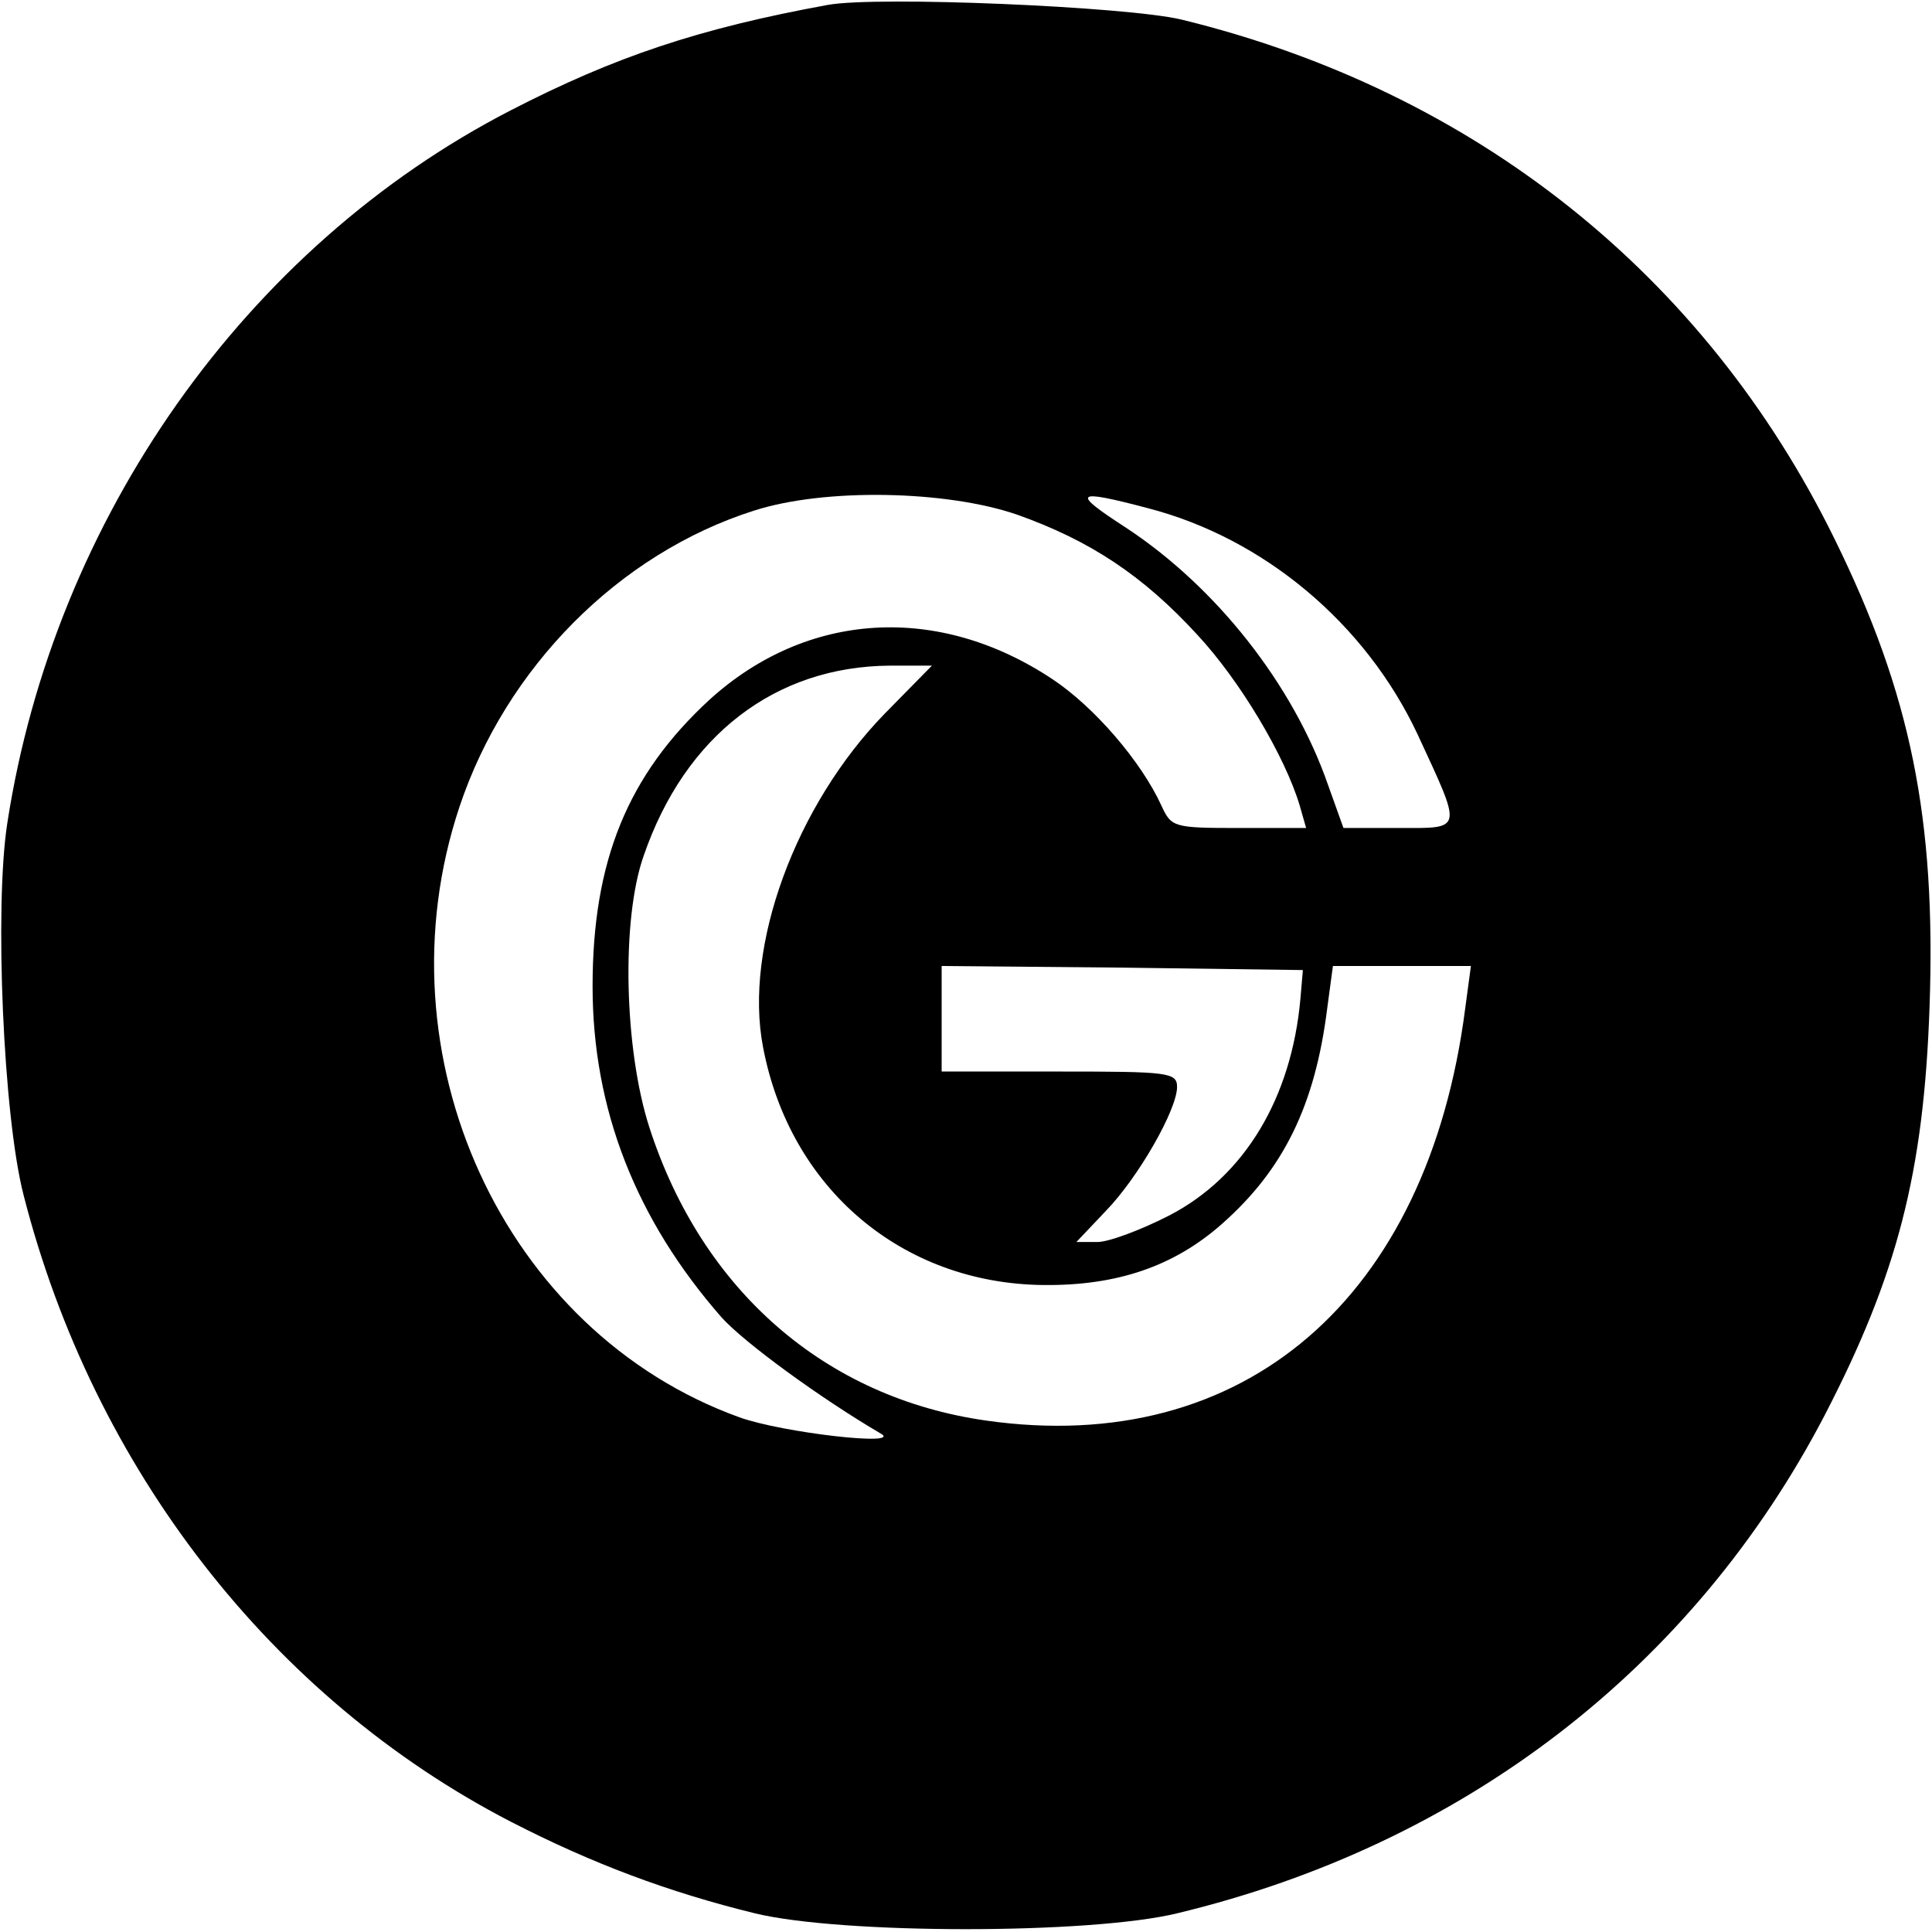 <?xml version="1.0" standalone="no"?>
<!DOCTYPE svg PUBLIC "-//W3C//DTD SVG 20010904//EN"
 "http://www.w3.org/TR/2001/REC-SVG-20010904/DTD/svg10.dtd">
<svg version="1.0" xmlns="http://www.w3.org/2000/svg"
 width="238pt" height="238pt" viewBox="0 0 238 238"
 preserveAspectRatio="xMidYMid meet">
<g transform="translate(0,238) scale(0.1,-0.1)"
fill="#000000" stroke="none">
<path d="M1020 2374 c-159 -29 -263 -64 -391 -130 -326 -168 -562 -502 -620
-878 -16 -103 -5 -361 20 -458 86 -337 306 -620 600 -772 101 -52 195 -87 301
-113 107 -26 413 -26 520 0 354 85 636 303 798 614 89 172 122 298 129 503 8
231 -23 385 -117 576 -160 326 -444 552 -805 640 -68 16 -374 29 -435 18z
m233 -628 c90 -32 155 -75 222 -148 53 -57 108 -150 126 -210 l8 -28 -83 0
c-80 0 -83 1 -95 27 -25 55 -83 122 -134 156 -141 94 -303 84 -423 -25 -101
-93 -144 -199 -144 -353 0 -151 53 -287 159 -408 28 -31 121 -99 196 -143 28
-16 -121 1 -174 20 -291 105 -447 446 -345 752 57 171 196 312 363 365 87 28
237 25 324 -5z m161 8 c143 -37 268 -142 332 -278 56 -121 57 -116 -23 -116
l-68 0 -19 53 c-43 124 -138 244 -249 317 -68 44 -64 48 27 24z m-324 -253
c-110 -113 -174 -287 -150 -411 33 -174 171 -291 345 -293 91 -1 161 23 220
75 76 67 115 146 130 266 l7 52 85 0 85 0 -7 -52 c-46 -358 -273 -553 -590
-508 -198 28 -350 160 -415 361 -31 96 -35 256 -7 335 51 148 162 233 303 234
l52 0 -58 -59z m512 -351 c-11 -123 -69 -219 -161 -267 -35 -18 -75 -33 -89
-33 l-26 0 36 38 c40 41 88 125 88 153 0 18 -11 19 -145 19 l-145 0 0 65 0 65
223 -2 222 -3 -3 -35z"/>
</g>
</svg>

